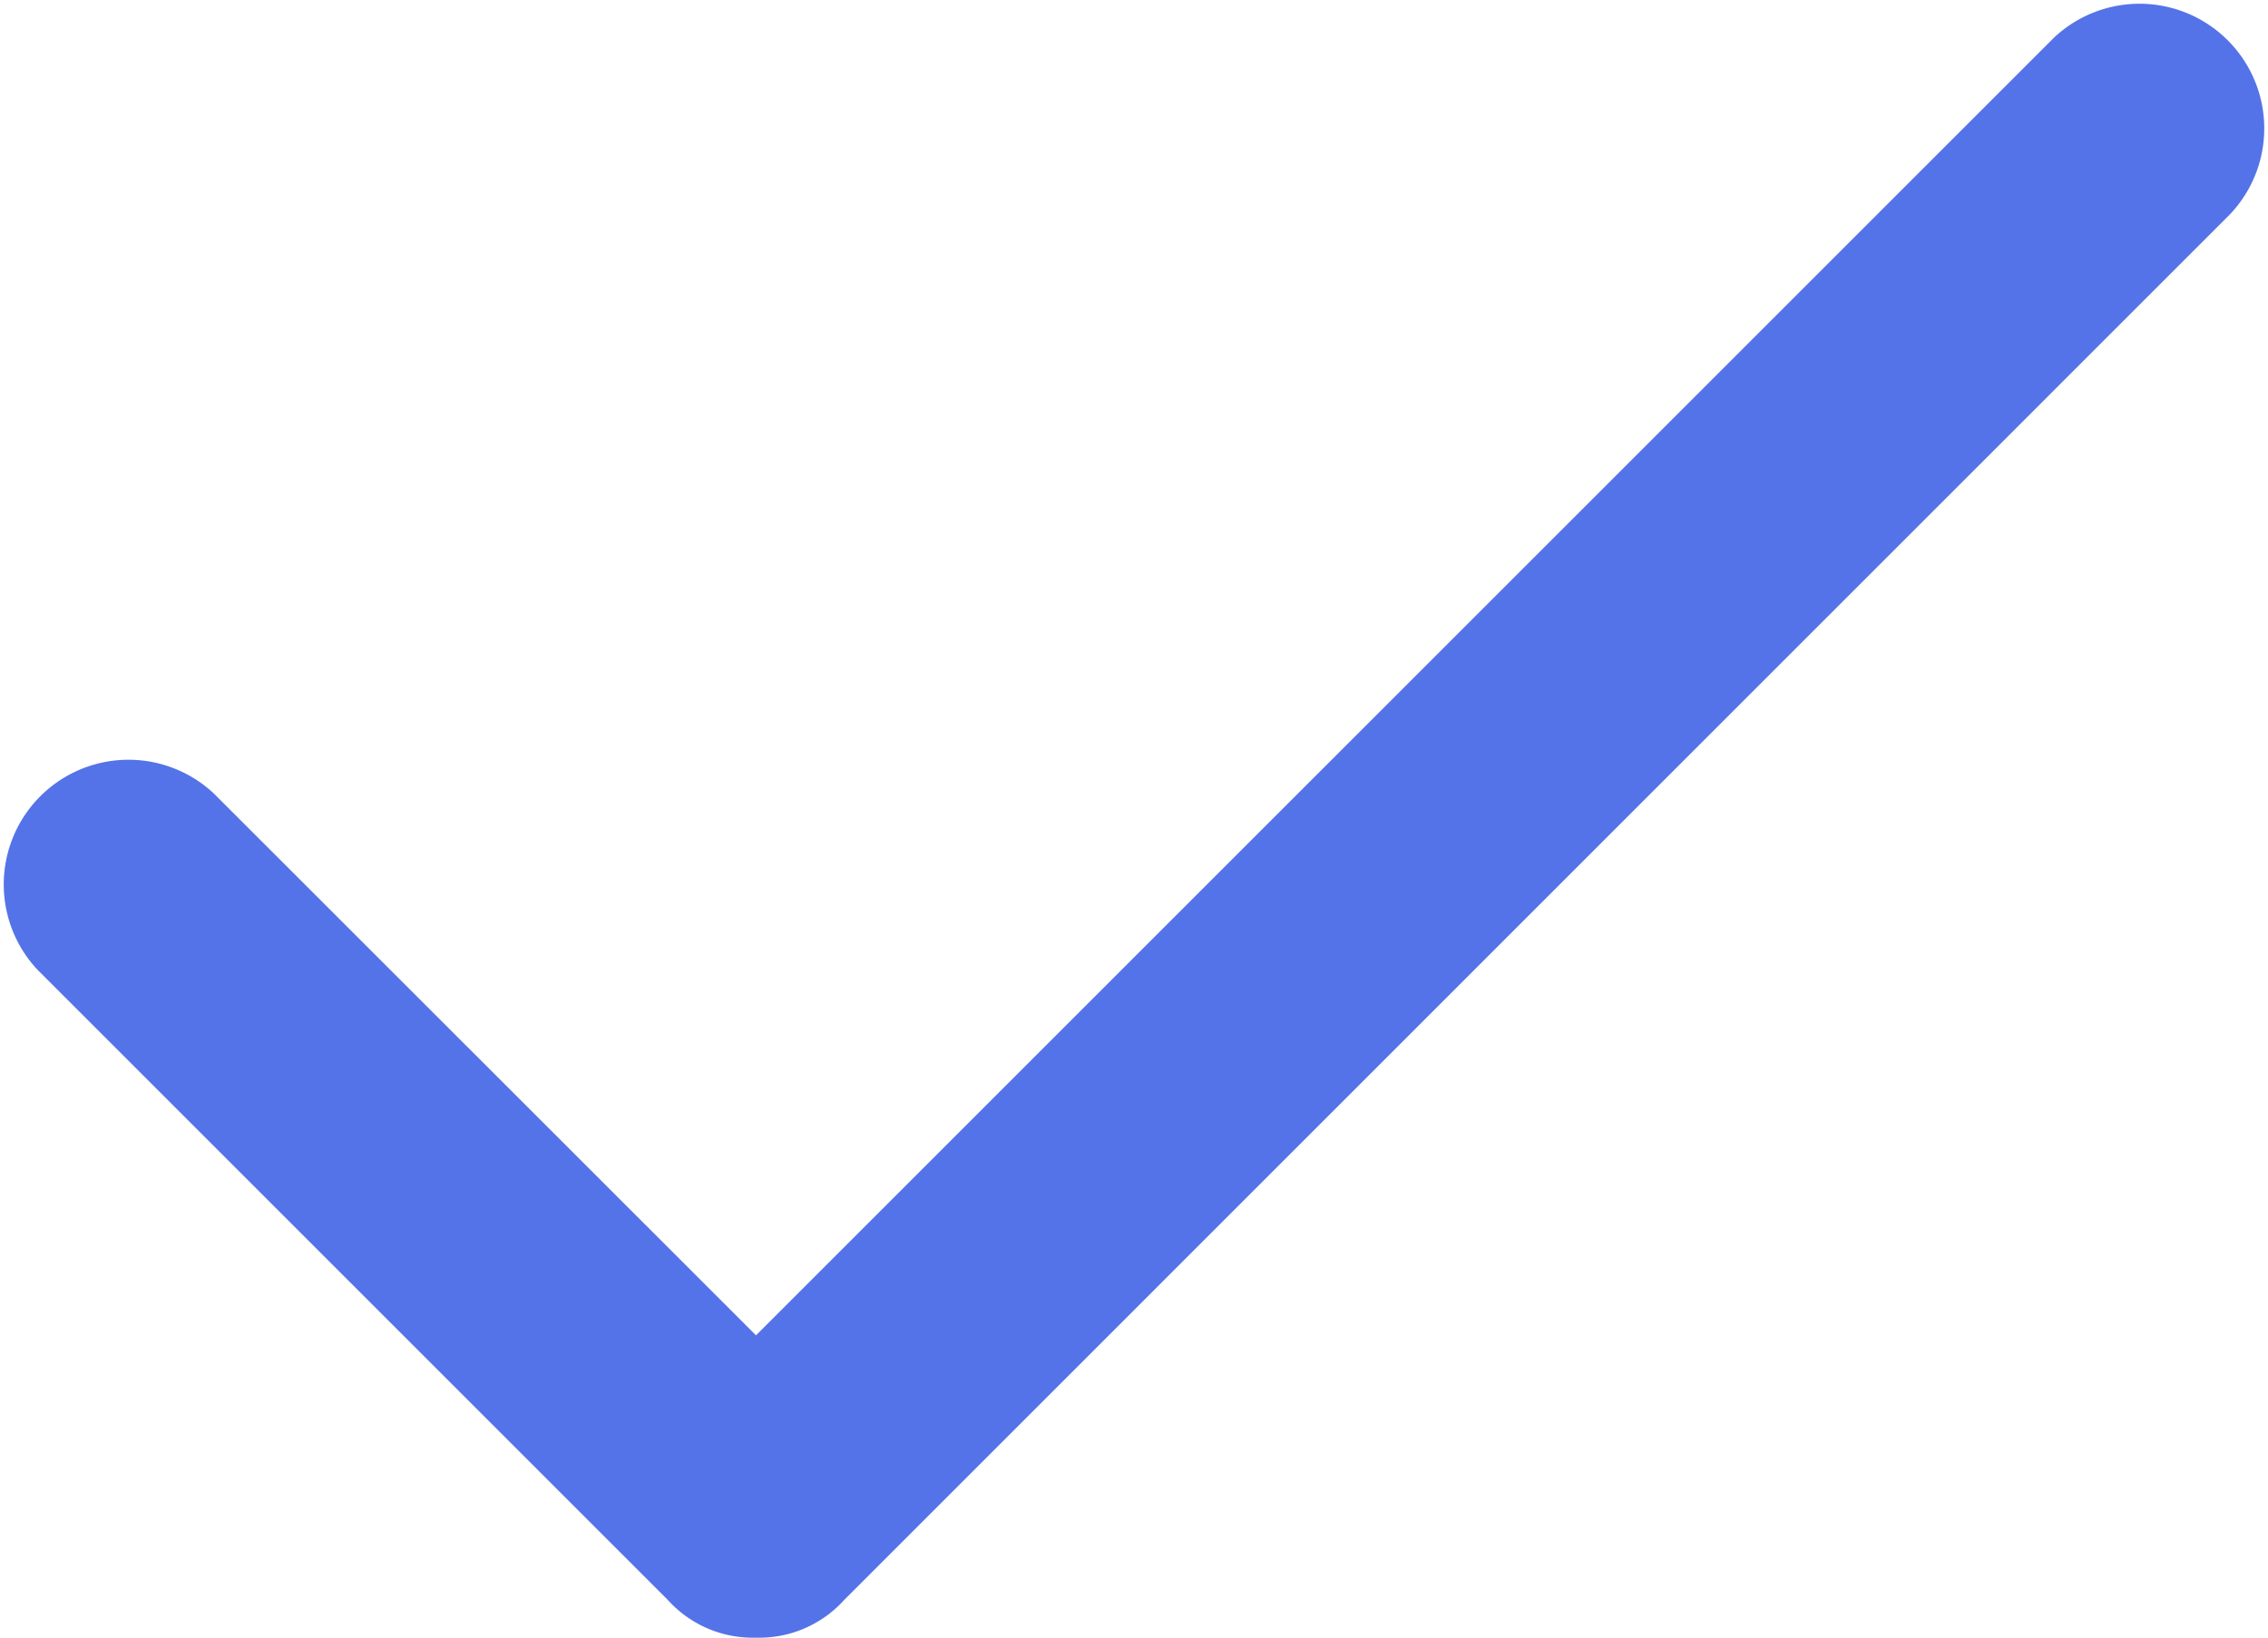 <svg xmlns="http://www.w3.org/2000/svg" width="12" height="8.667" viewBox="0 0 12 8.667">
    <path d="M6,12a.605.605,0,0,1-.467-.2L2.2,8.467a.66.66,0,0,1,.933-.933L6,10.4l6.867-6.867a.66.66,0,0,1,.933.933L6.467,11.8A.605.605,0,0,1,6,12Z"
          transform="translate(-2 -3.333)" fill="#5473e8"/>
</svg>
